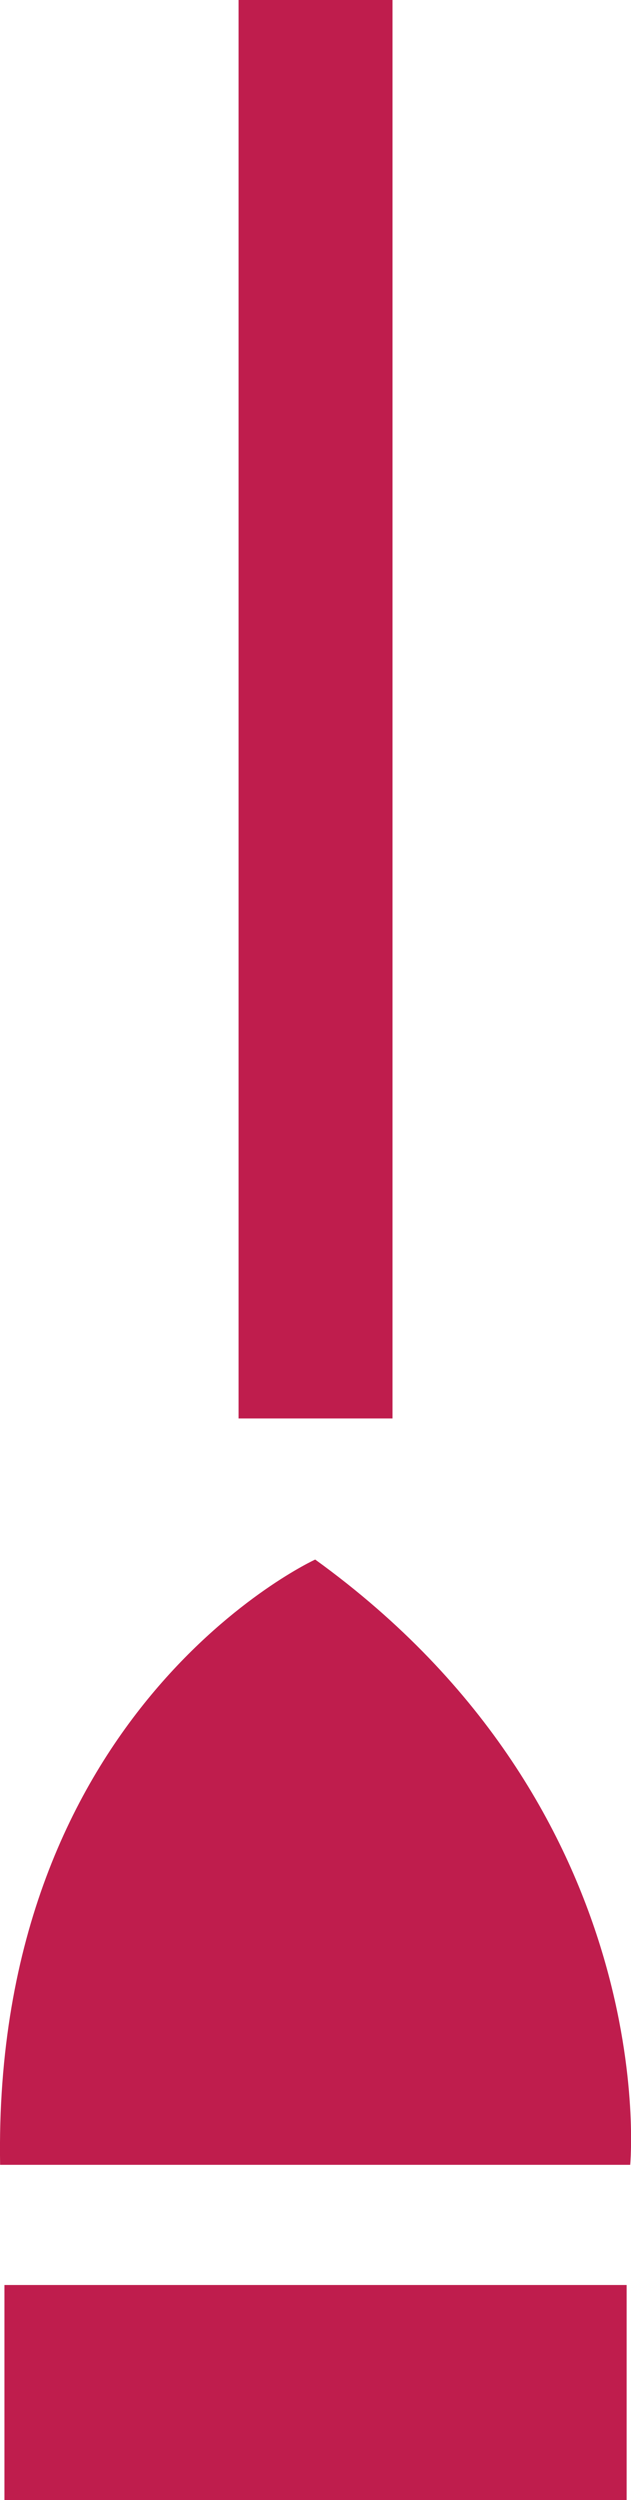 <svg version="1.1" id="图层_1" x="0px" y="0px" width="17.07px" height="67.58px" viewBox="0 0 17.07 67.58" enable-background="new 0 0 17.07 67.58" xml:space="preserve" xmlns="http://www.w3.org/2000/svg" xmlns:xlink="http://www.w3.org/1999/xlink" xmlns:xml="http://www.w3.org/XML/1998/namespace">
  <path fill="#BF1D4D" d="M6.454,0h4.164v38.342H6.454V0z M0.12,61.765h16.832v5.815H0.12V61.765z M0.003,58.517h17.045
	c0,0,0.914-9.545-8.521-16.361C8.526,42.153-0.206,46.158,0.003,58.517z" class="color c1"/>
</svg>